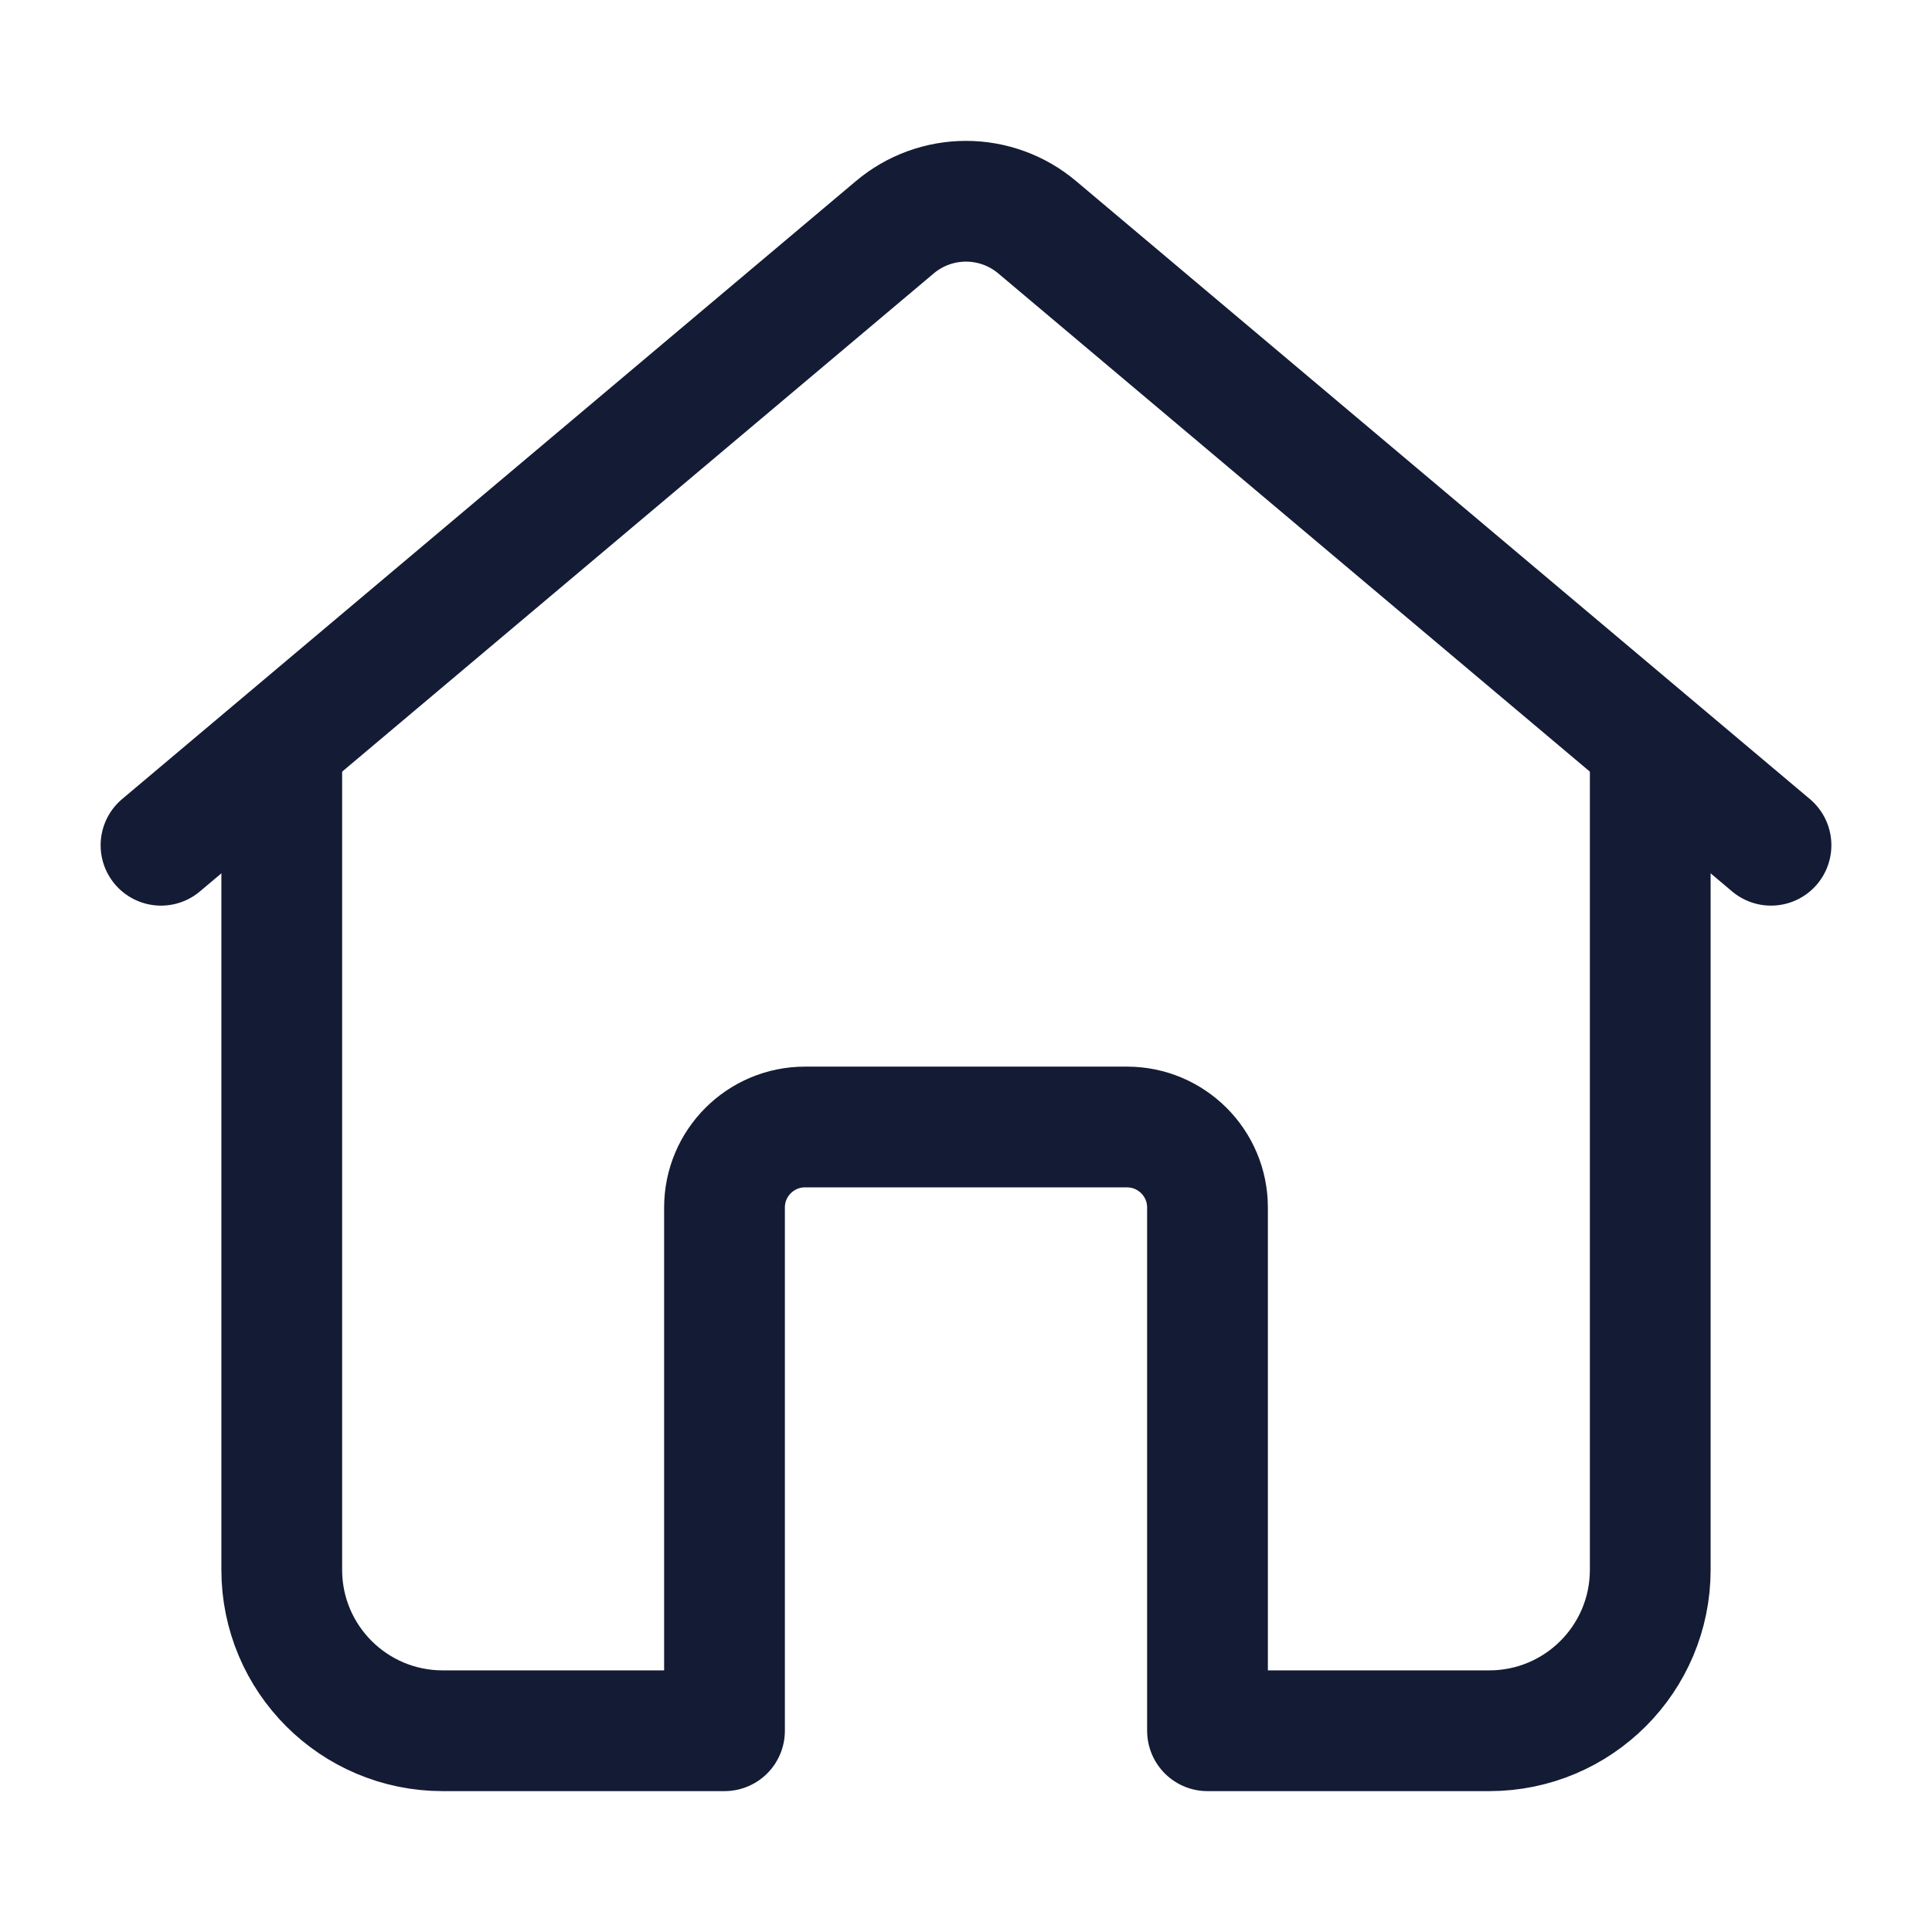 <svg width="24" height="24" viewBox="0 0 24 24" fill="none" xmlns="http://www.w3.org/2000/svg">
<path d="M22 10.5L12.883 2.822C12.636 2.614 12.323 2.5 12 2.5C11.677 2.5 11.364 2.614 11.117 2.822L2 10.5" stroke="#141B34" stroke-width="1.5" stroke-linecap="round" stroke-linejoin="round"/>
<path d="M20.5 9.5V19.5C20.5 20.605 19.605 21.5 18.5 21.5H15V15C15 14.448 14.552 14 14 14H10C9.448 14 9 14.448 9 15V21.5H5.5C4.395 21.5 3.5 20.605 3.5 19.5V9.5" stroke="#141B34" stroke-width="1.5" stroke-linecap="round" stroke-linejoin="round"/>
</svg>

